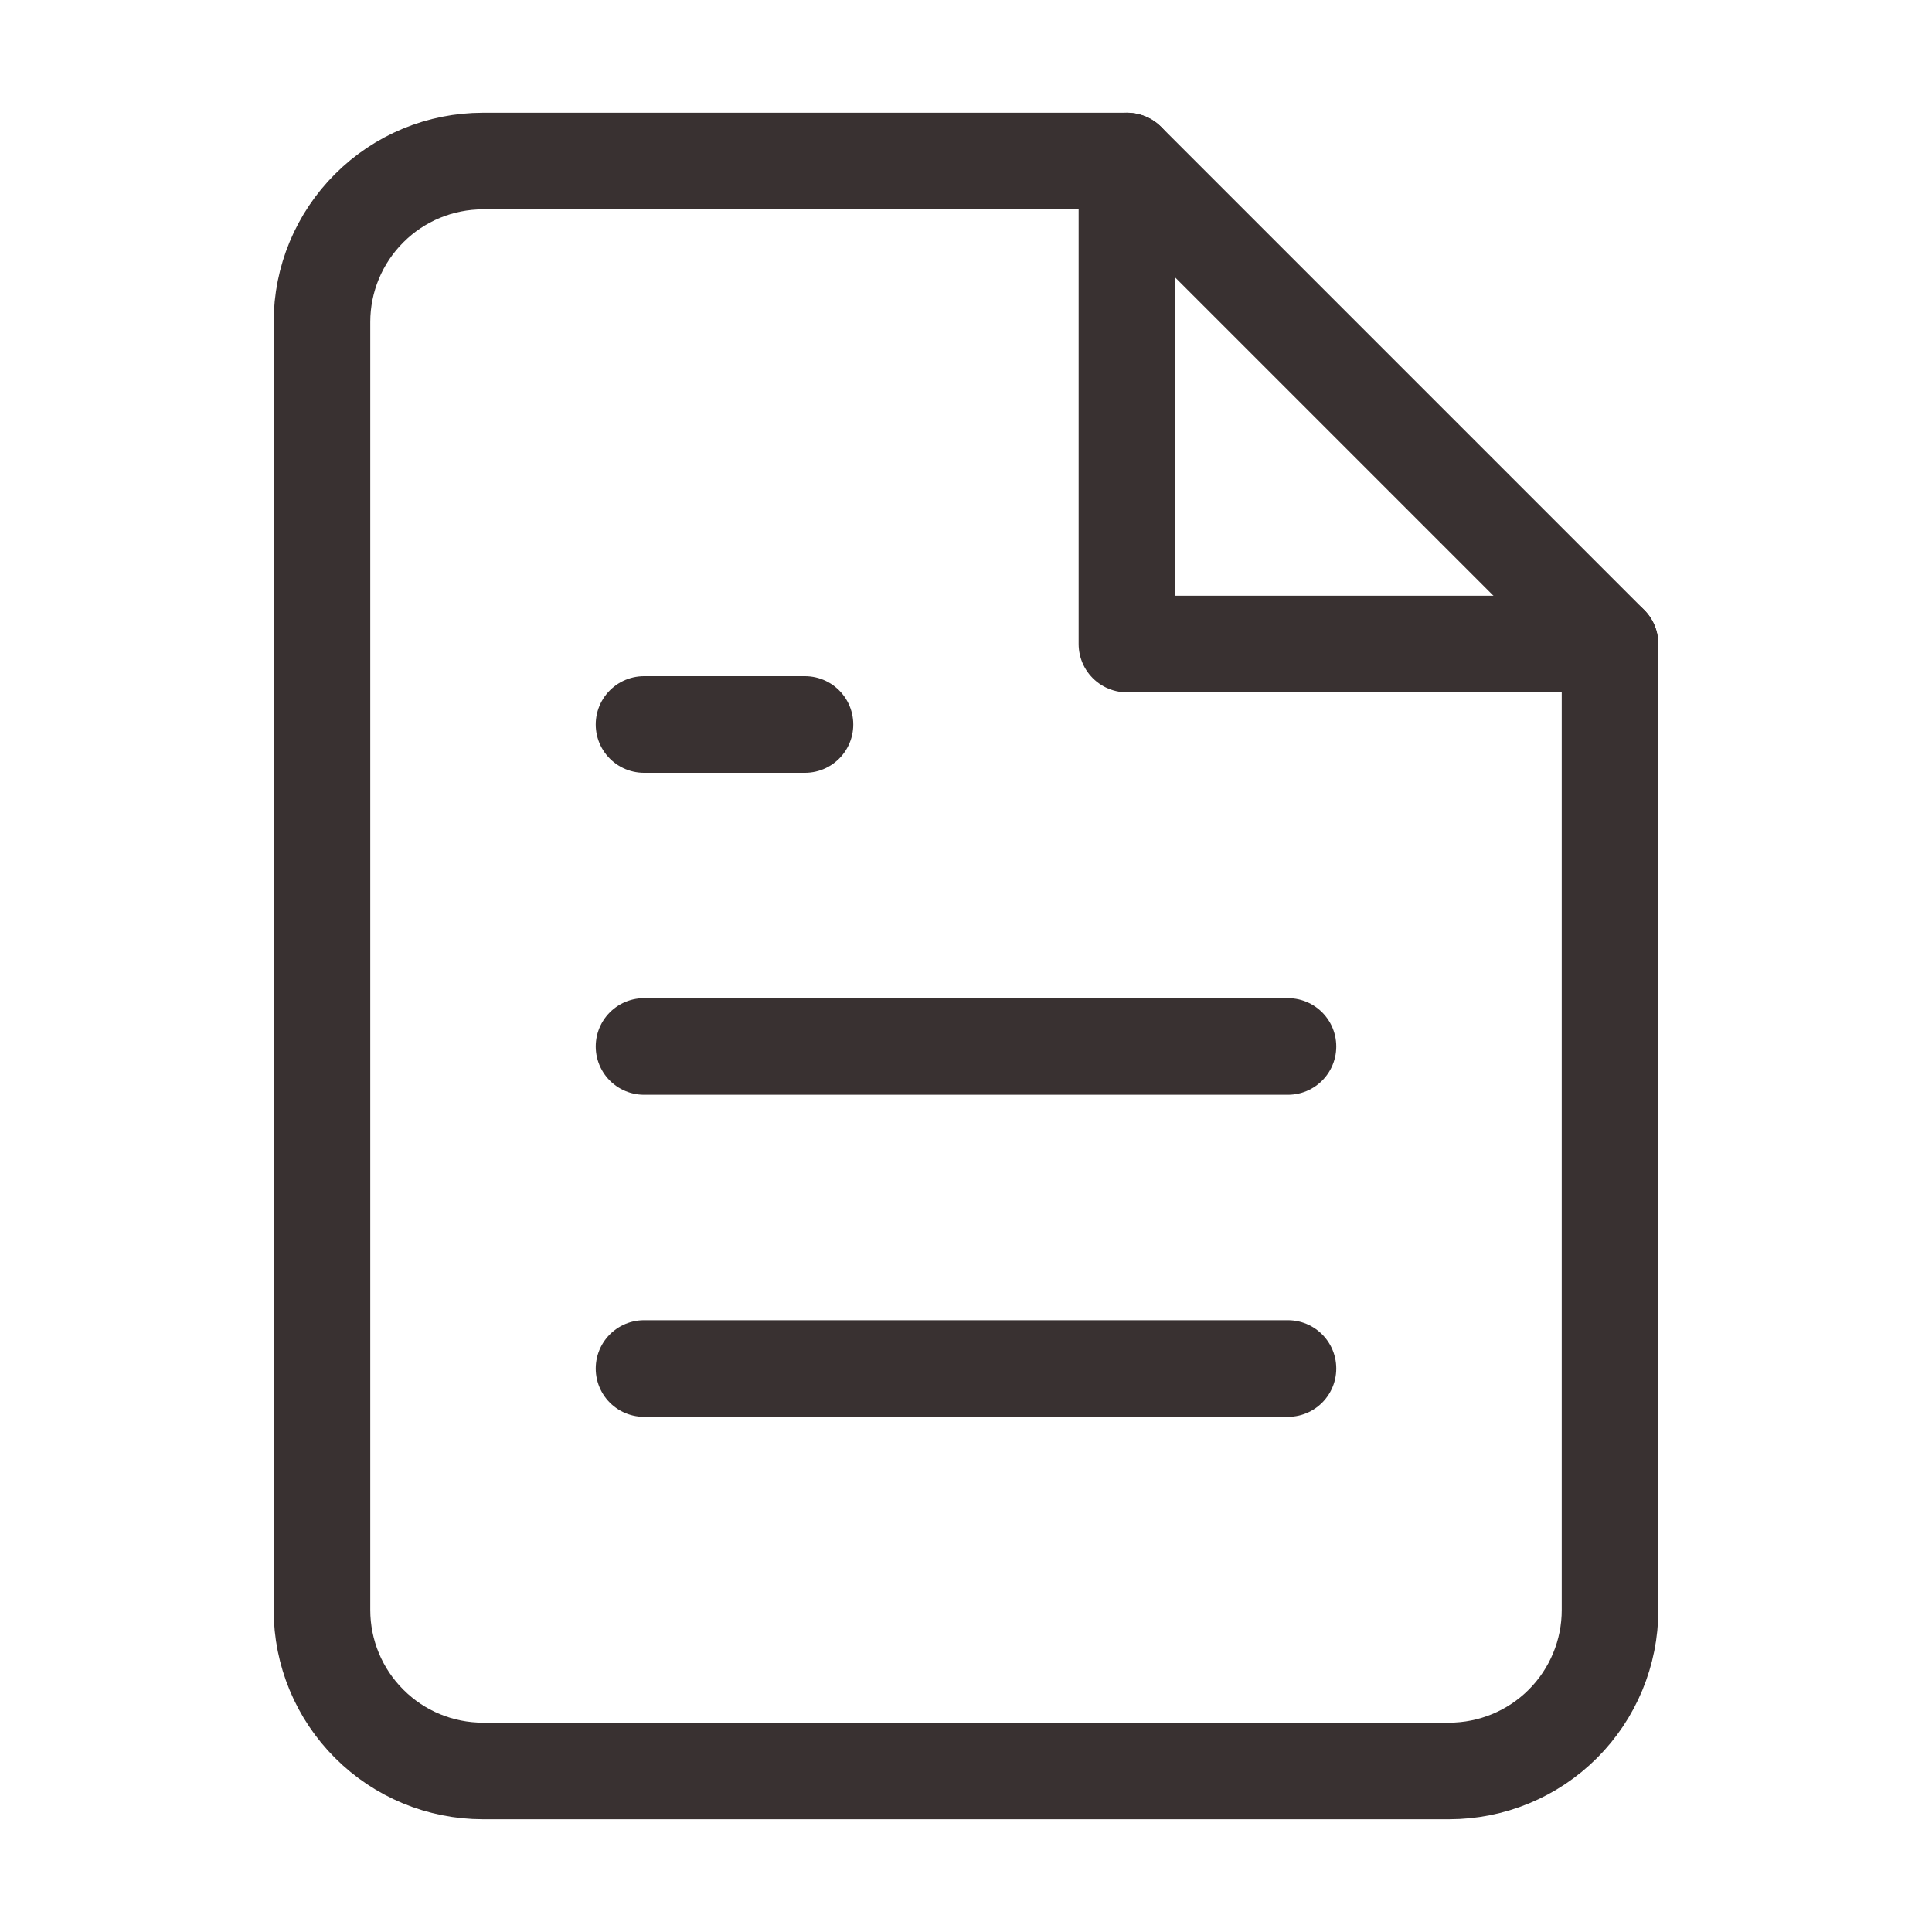 <svg width="20" height="20" viewBox="0 0 20 20" fill="none" xmlns="http://www.w3.org/2000/svg">
<path d="M11.667 1.667H5C4.558 1.667 4.134 1.842 3.822 2.155C3.509 2.467 3.333 2.891 3.333 3.333V16.667C3.333 17.109 3.509 17.533 3.822 17.845C4.134 18.158 4.558 18.333 5 18.333H15C15.442 18.333 15.866 18.158 16.179 17.845C16.491 17.533 16.667 17.109 16.667 16.667V6.667L11.667 1.667Z" stroke="#393131" stroke-linecap="round" stroke-linejoin="round"/>
<path d="M11.666 1.667V6.667H16.666" stroke="#393131" stroke-linecap="round" stroke-linejoin="round"/>
<path d="M13.333 10.833H6.667" stroke="#393131" stroke-linecap="round" stroke-linejoin="round"/>
<path d="M13.333 14.167H6.667" stroke="#393131" stroke-linecap="round" stroke-linejoin="round"/>
<path d="M8.333 7.5H7.5H6.667" stroke="#393131" stroke-linecap="round" stroke-linejoin="round"/>
</svg>
